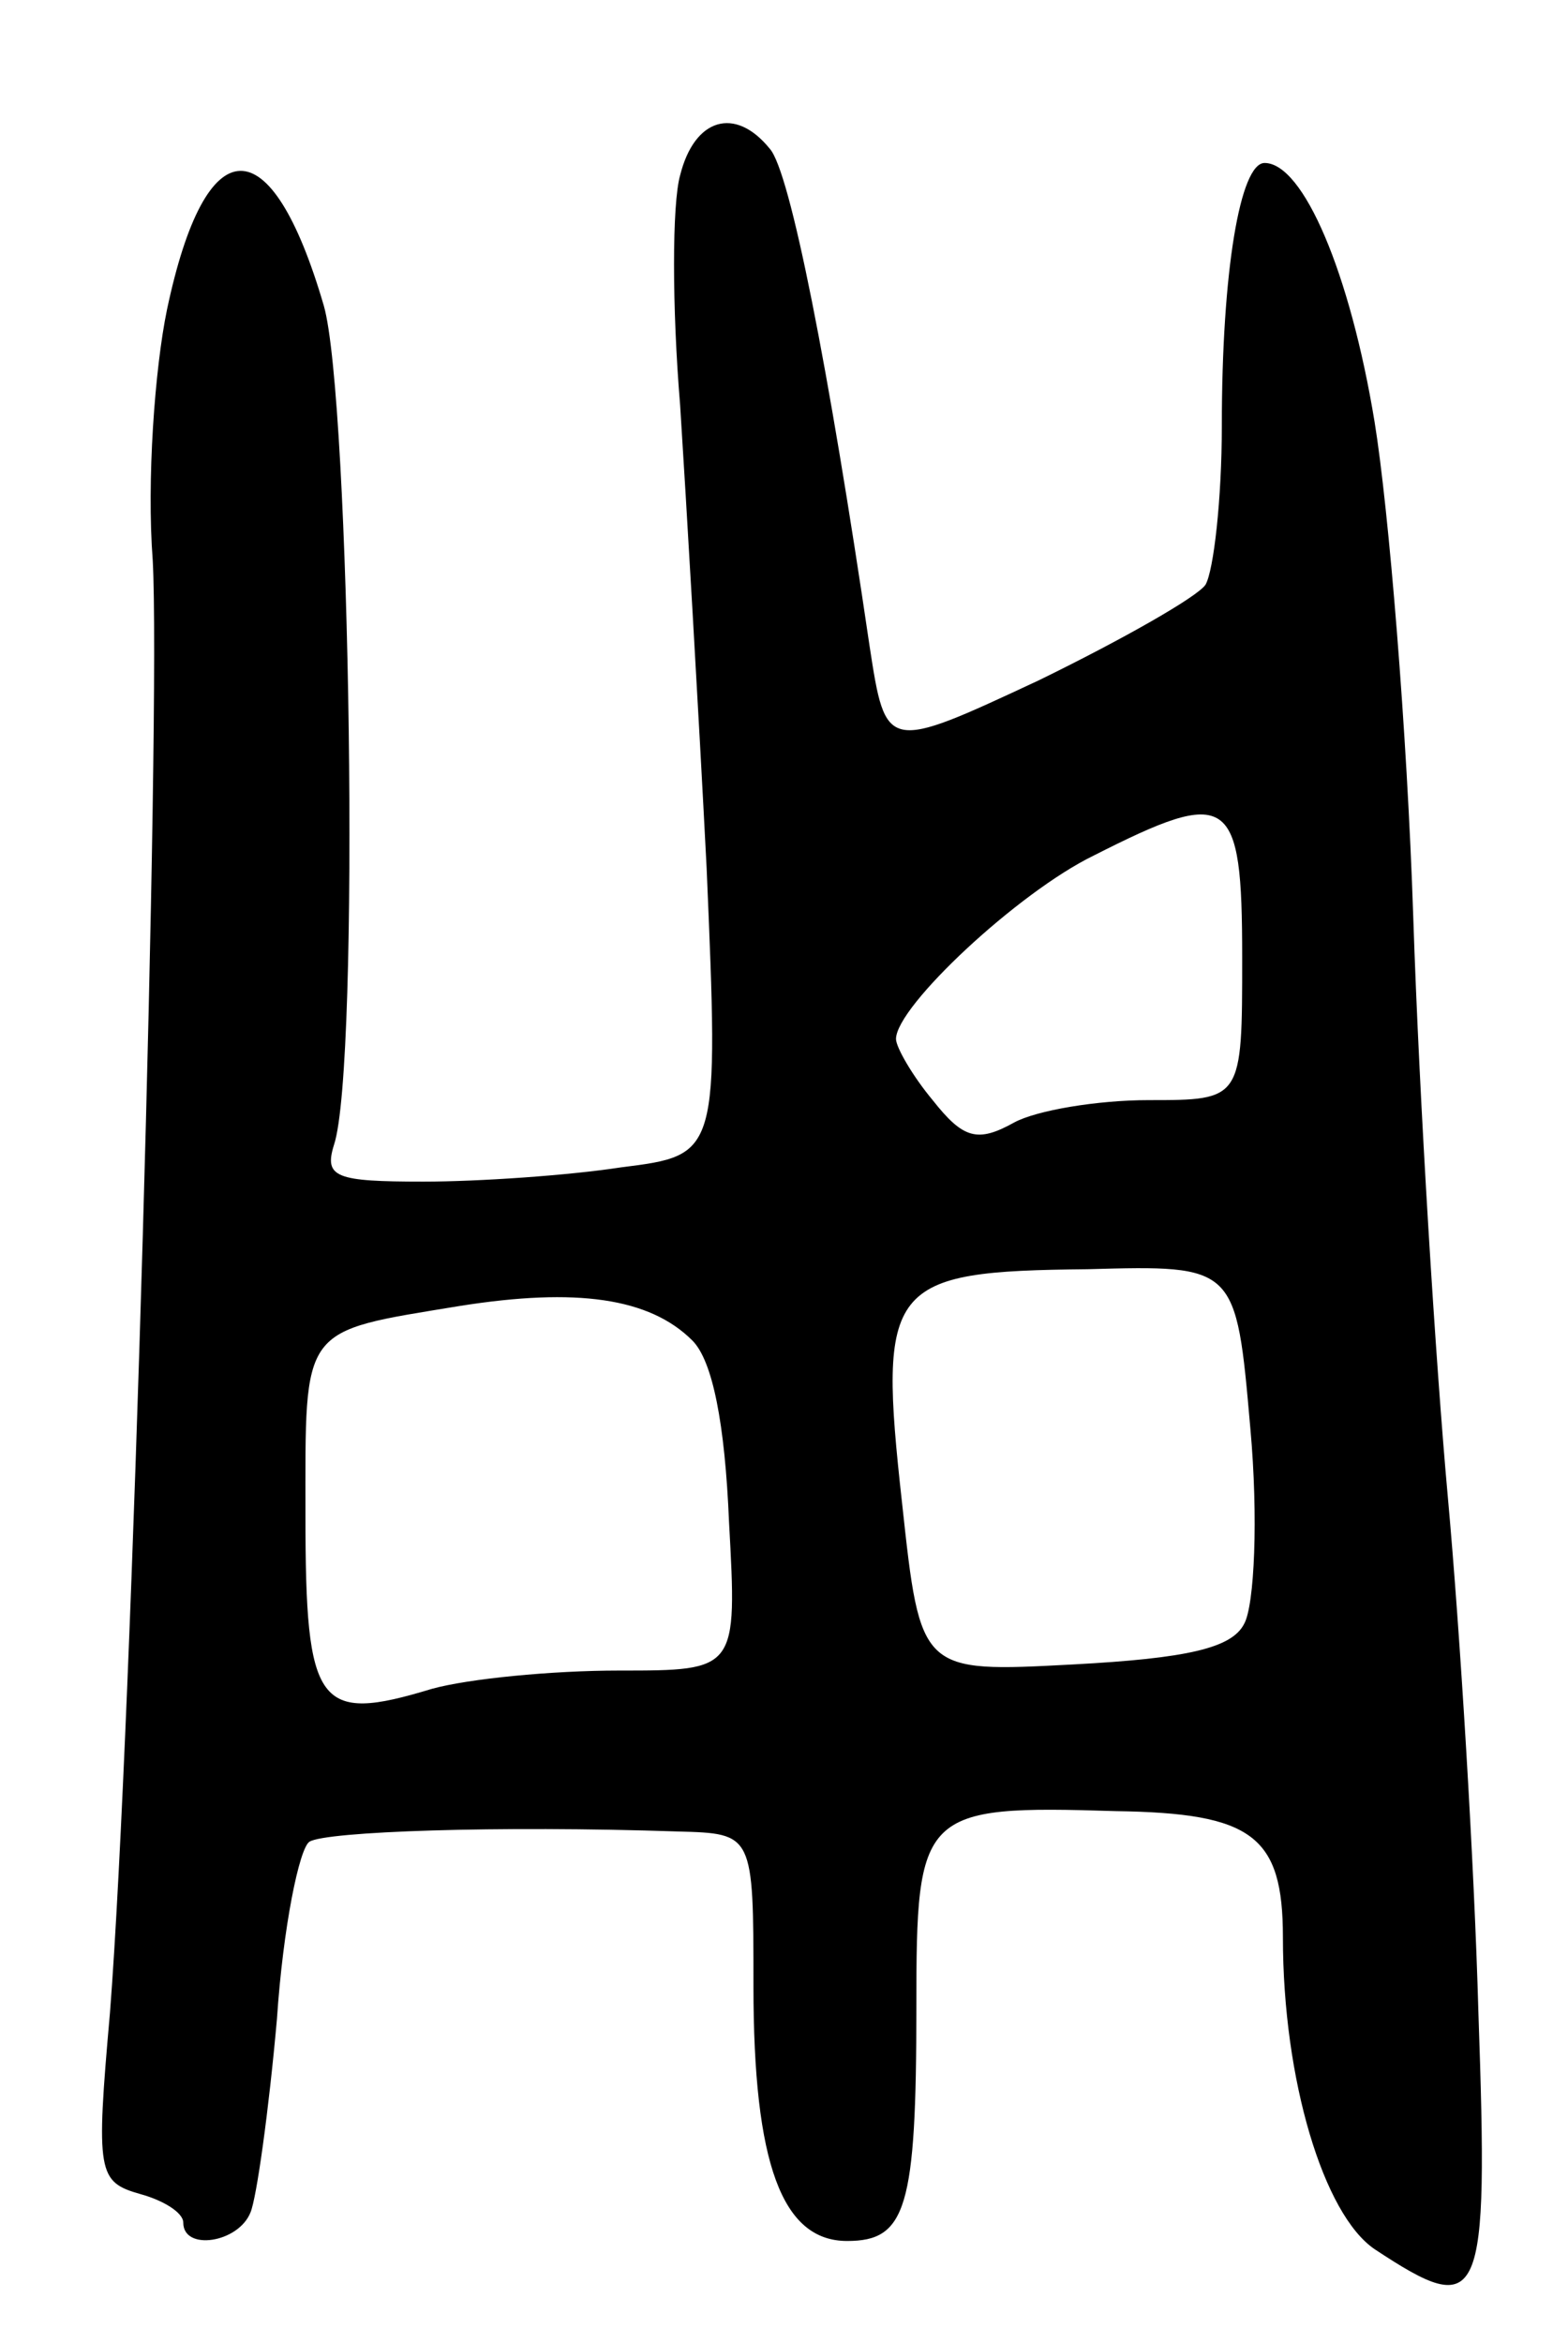 <svg version="1.0" xmlns="http://www.w3.org/2000/svg"
 width="77pt" height="115pt" viewBox="0 0 77 115"
 preserveAspectRatio="xMidYMid meet">
<g transform="translate(0,115) scale(0.1,-0.1)"
fill="#000000" stroke="none">
<path d="M334 1064 c-4 -14 -4 -65 0 -113 3 -47 9 -149 13 -227 6 -141 6 -141
-42 -147 -26 -4 -70 -7 -97 -7 -43 0 -49 2 -44 18 13 39 8 367 -5 412 -26 89
-58 88 -77 -2 -6 -29 -10 -84 -7 -123 4 -74 -10 -572 -21 -713 -7 -79 -6 -83
15 -89 11 -3 21 -9 21 -14 0 -14 27 -10 33 5 3 7 9 50 13 95 3 45 11 84 16 87
8 5 92 8 181 5 37 -1 37 -1 37 -76 0 -87 14 -125 46 -125 29 0 34 16 34 115 0
96 2 99 98 96 67 -1 82 -12 82 -62 0 -70 20 -136 45 -153 53 -35 56 -28 51
116 -2 73 -9 187 -15 253 -6 66 -14 194 -17 285 -3 91 -12 200 -19 243 -12 73
-35 127 -54 127 -12 0 -21 -53 -21 -129 0 -36 -4 -71 -8 -78 -4 -6 -41 -27
-82 -47 -75 -35 -75 -35 -83 17 -20 136 -39 233 -49 244 -17 21 -37 15 -44
-13z m276 -384 c0 -70 0 -70 -46 -70 -25 0 -55 -5 -66 -11 -18 -10 -25 -8 -40
11 -10 12 -18 26 -18 30 0 16 60 72 97 90 67 34 73 30 73 -50z m4 -231 c4 -44
2 -87 -3 -96 -6 -12 -28 -17 -84 -20 -75 -4 -75 -4 -84 79 -12 108 -7 114 91
115 73 2 73 2 80 -78z m-274 43 c10 -10 16 -41 18 -89 4 -73 4 -73 -54 -73
-33 0 -74 -4 -92 -9 -56 -17 -62 -9 -62 85 0 94 -3 90 76 103 57 9 93 4 114
-17z"/>
</g>
</svg>
